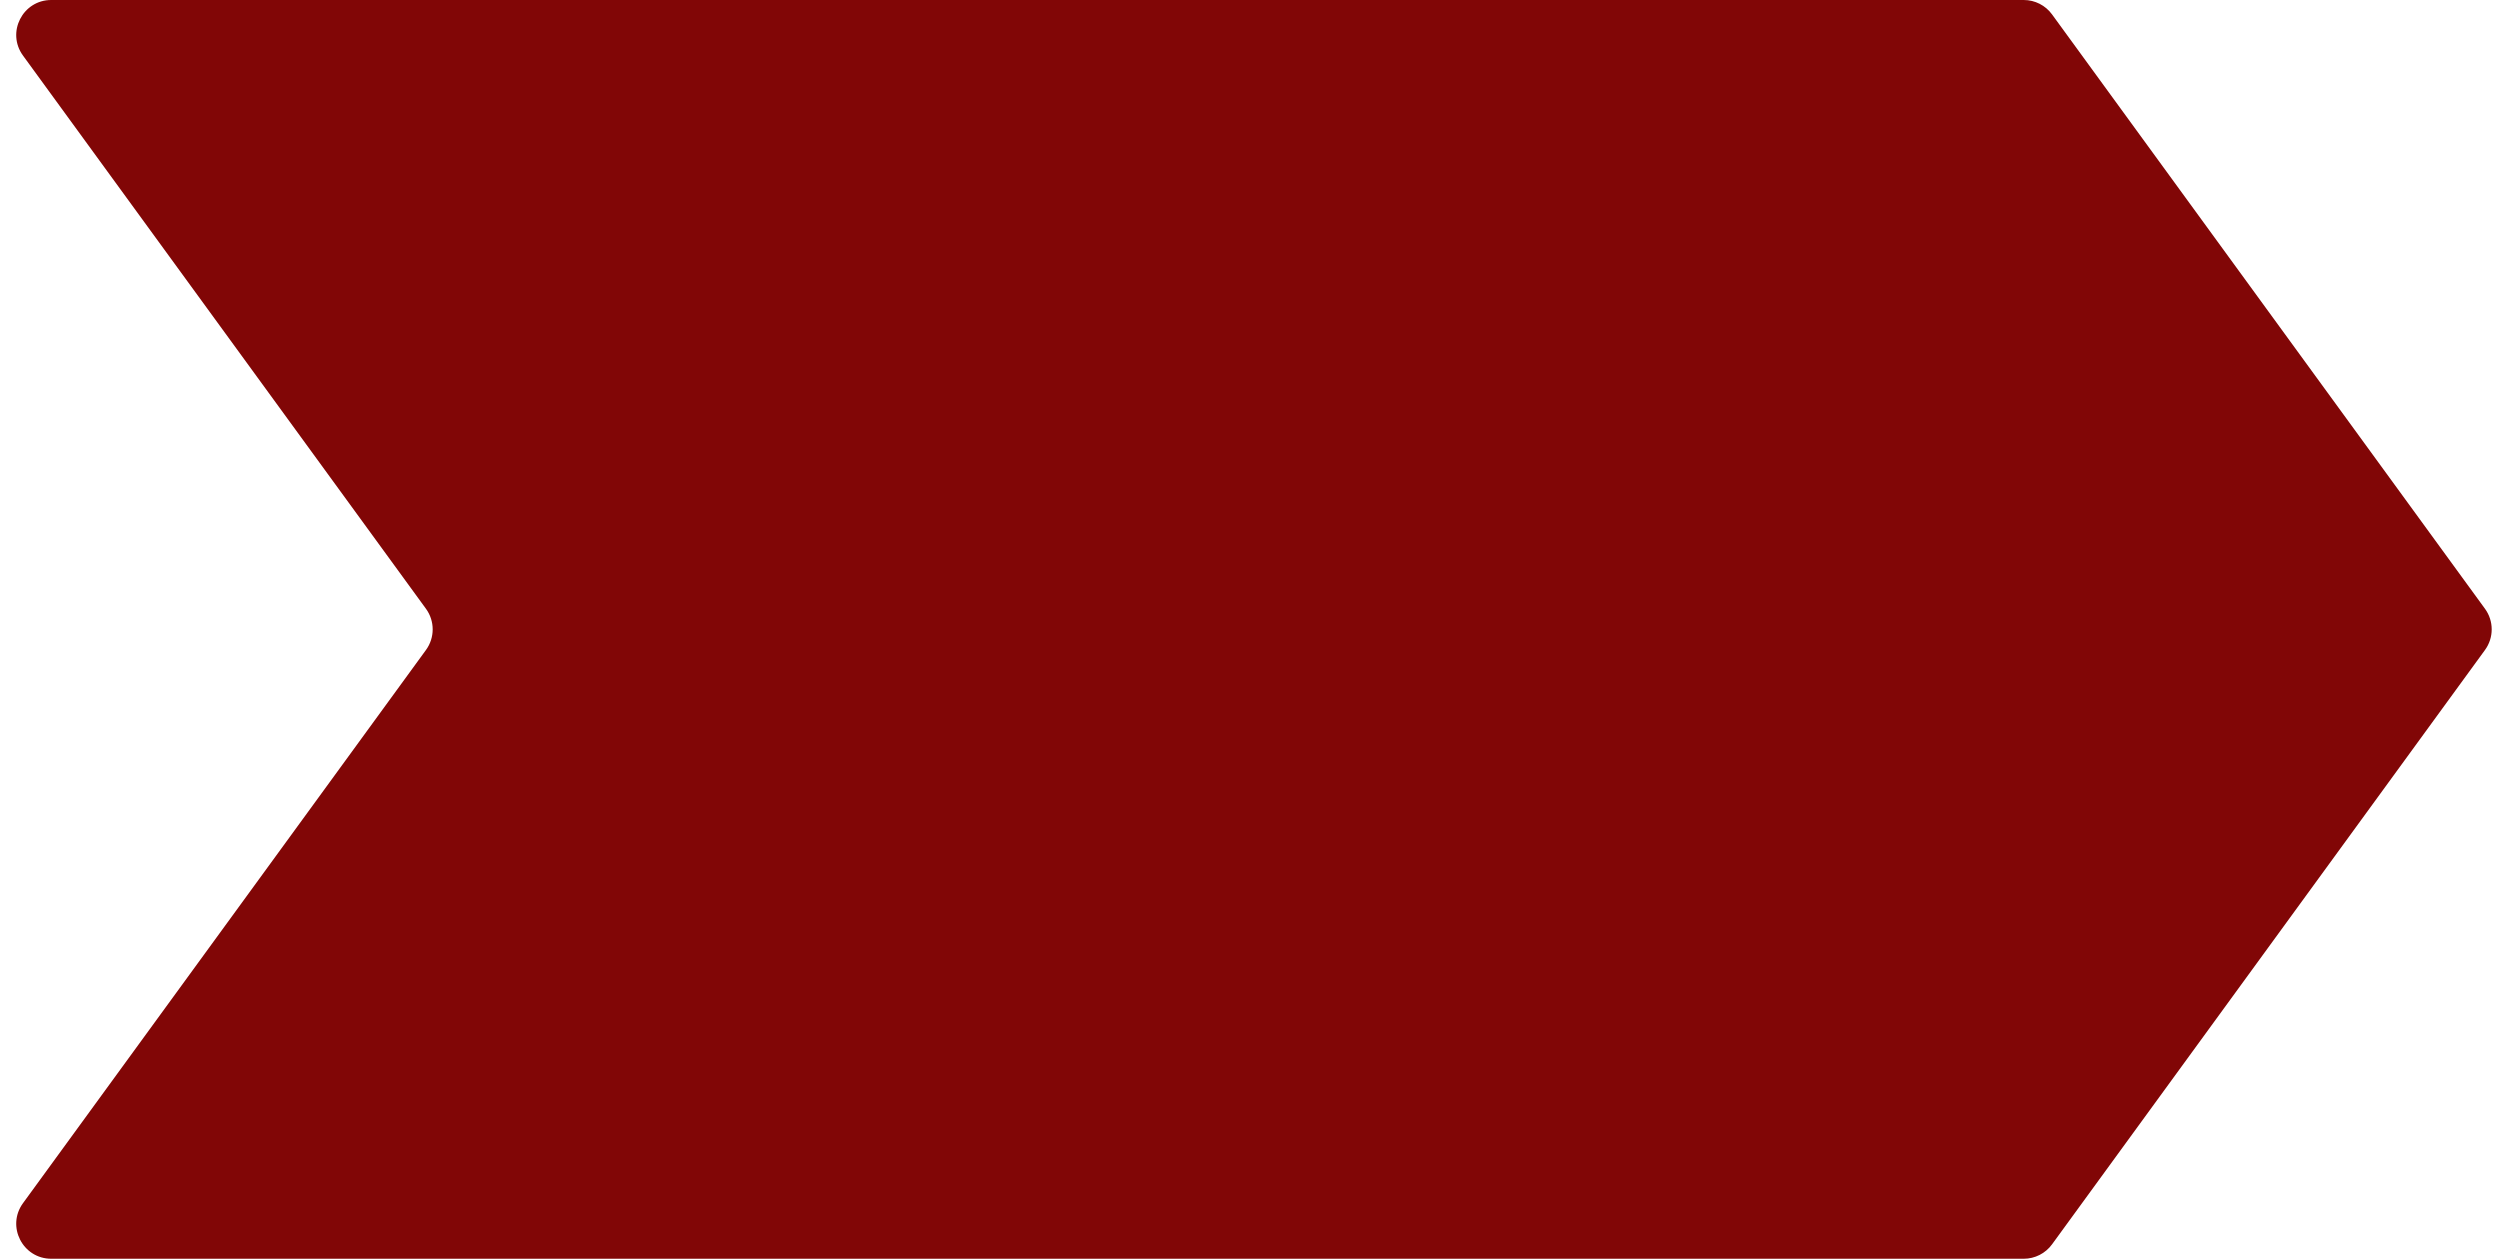 <svg width="143" height="72" viewBox="0 0 143 72" fill="none" xmlns="http://www.w3.org/2000/svg">
<path d="M24.366 37.178L1.315 68.822C0.352 70.144 1.296 72 2.931 72L115.759 72C116.398 72 116.999 71.694 117.375 71.178L142.142 37.178C142.653 36.476 142.653 35.524 142.142 34.822L117.375 0.822C116.999 0.306 116.398 3.65404e-06 115.759 3.67569e-06L2.931 7.49627e-06C1.296 7.55165e-06 0.352 1.856 1.315 3.178L24.366 34.822C24.877 35.524 24.877 36.476 24.366 37.178Z" fill="#810606"/>
</svg>
